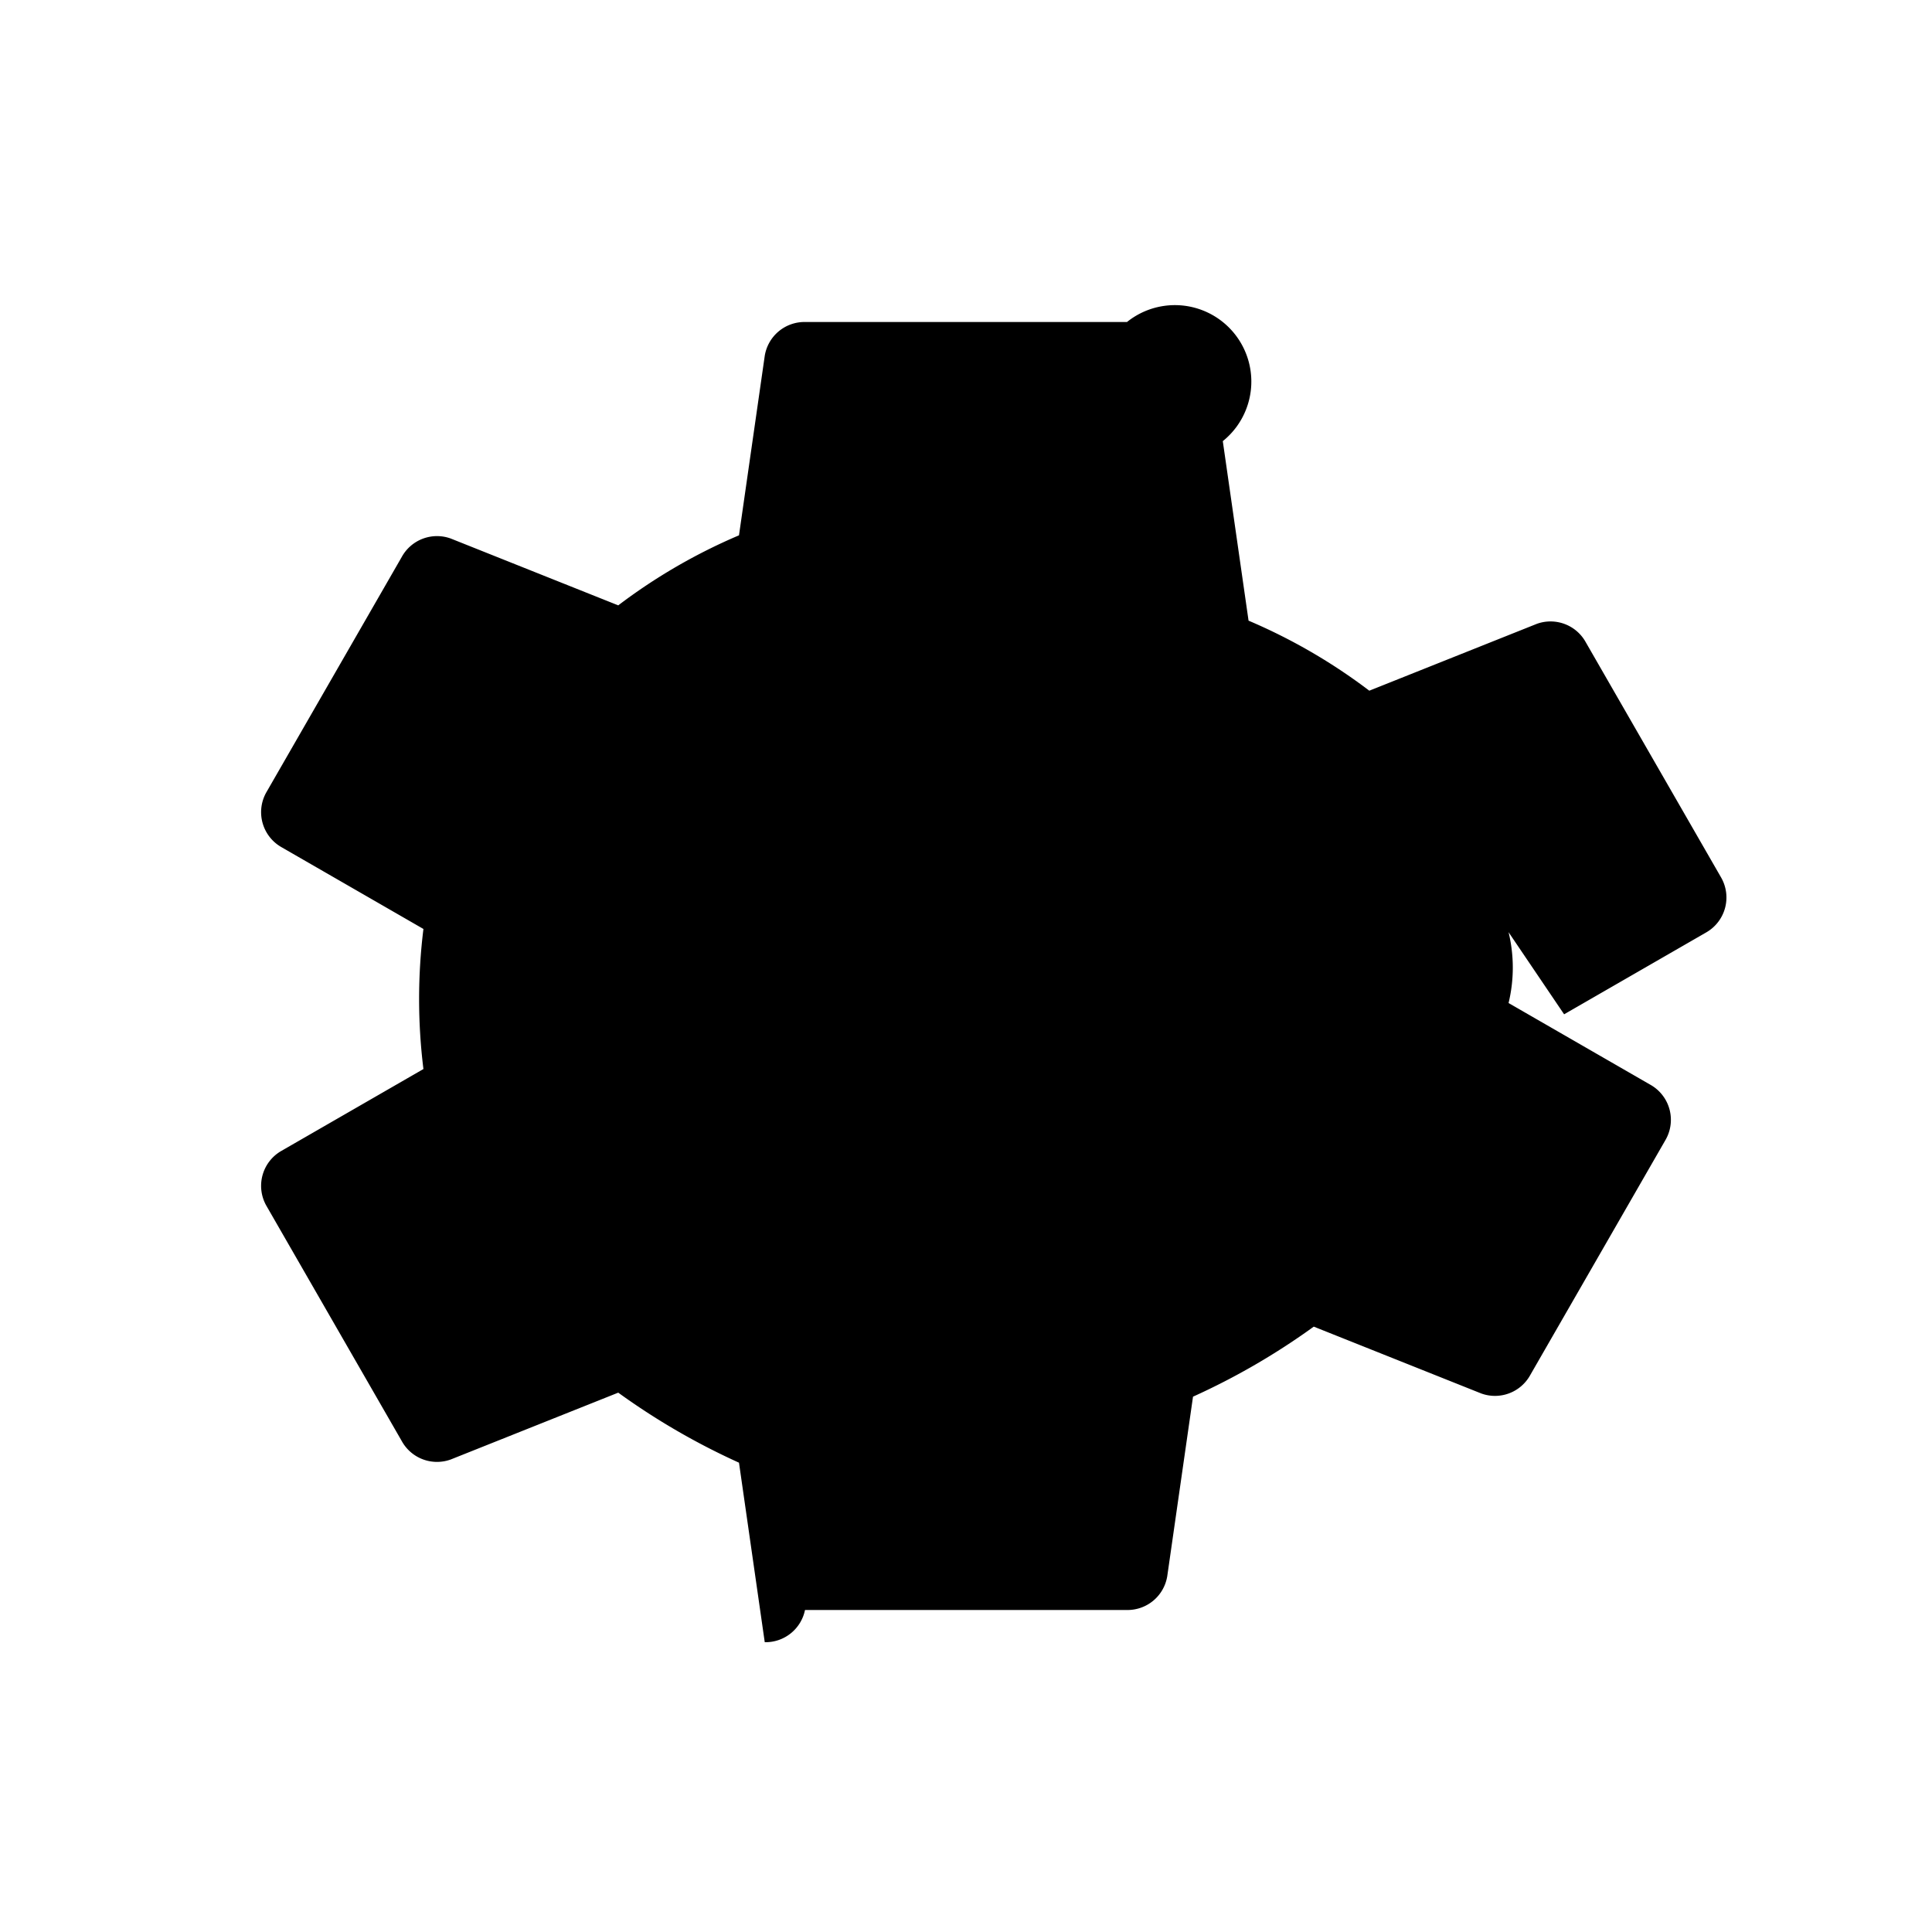 <svg width="24" height="24" viewBox="0 0 24 24" fill="none" xmlns="http://www.w3.org/2000/svg">
  <path d="M12 15.5A3.5 3.5 0 1 0 12 8.5a3.5 3.5 0 0 0 0 7zm7.43-2.9l1.77-1.02a.5.5 0 0 0 .18-.68l-1.68-2.92a.5.5 0 0 0-.61-.23l-2.08.83a7.03 7.03 0 0 0-1.5-.87l-.32-2.23A.5.5 0 0 0 14 4h-4a.5.5 0 0 0-.5.42l-.32 2.23a7.03 7.03 0 0 0-1.5.87l-2.08-.83a.5.5 0 0 0-.61.23l-1.68 2.92a.5.5 0 0 0 .18.68l1.77 1.02a7.07 7.07 0 0 0 0 1.74l-1.77 1.02a.5.5 0 0 0-.18.68l1.68 2.92a.5.5 0 0 0 .61.23l2.08-.83c.47.34.97.63 1.5.87l.32 2.23A.5.5 0 0 0 10 20h4a.5.5 0 0 0 .5-.42l.32-2.23c.53-.24 1.03-.53 1.5-.87l2.08.83a.5.5 0 0 0 .61-.23l1.68-2.92a.5.5 0 0 0-.18-.68l-1.77-1.02c.07-.29.07-.59 0-.88z" fill="currentColor"/>
</svg>